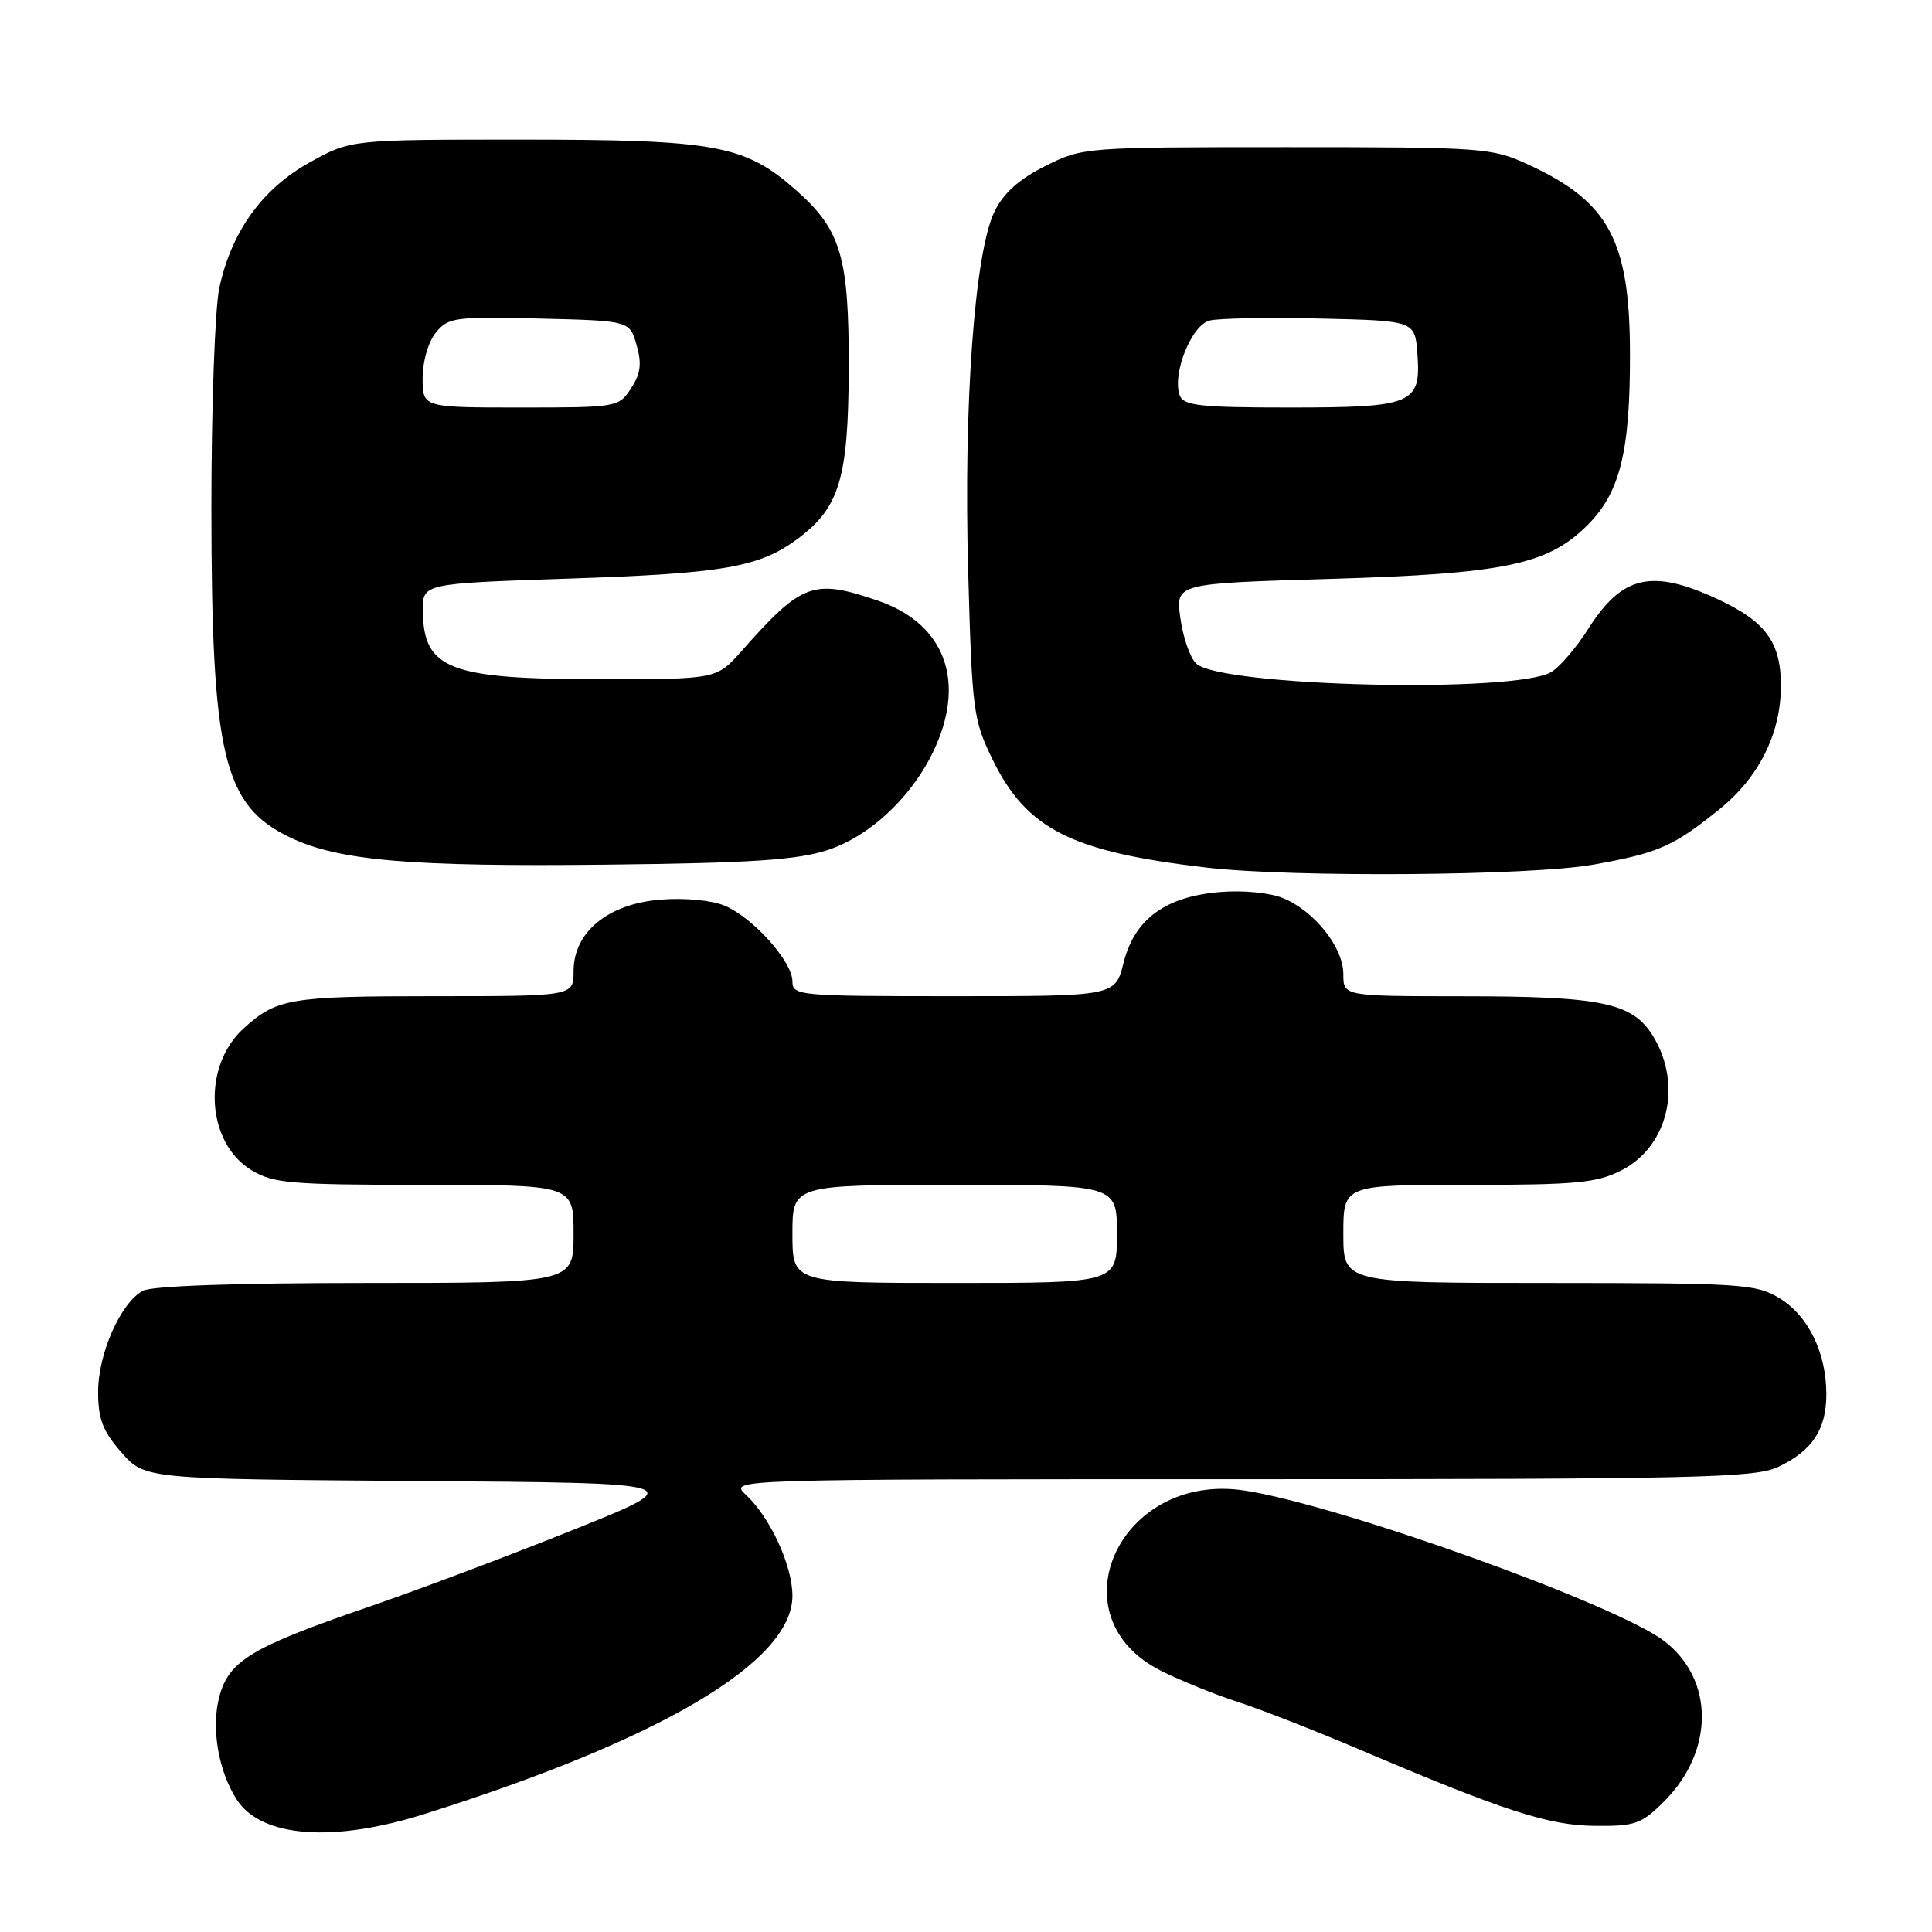 <?xml version="1.0" encoding="UTF-8" standalone="no"?>
<!DOCTYPE svg PUBLIC "-//W3C//DTD SVG 1.1//EN" "http://www.w3.org/Graphics/SVG/1.1/DTD/svg11.dtd" >
<svg xmlns="http://www.w3.org/2000/svg" xmlns:xlink="http://www.w3.org/1999/xlink" version="1.1" viewBox="0 0 256 256">
 <g >
 <path fill="currentColor"
d=" M 56.20 240.38 C 87.63 230.48 105.00 220.19 105.00 211.46 C 105.00 207.44 102.06 201.06 98.81 198.04 C 96.62 196.00 96.62 196.00 164.41 196.00 C 225.00 196.00 232.56 195.83 235.63 194.37 C 240.14 192.23 242.00 189.42 242.00 184.75 C 242.00 179.25 239.61 174.34 235.81 172.03 C 232.70 170.13 230.82 170.01 205.25 170.00 C 178.00 170.00 178.00 170.00 178.00 163.50 C 178.00 157.00 178.00 157.00 194.54 157.00 C 208.88 157.00 211.58 156.74 214.84 155.08 C 221.04 151.92 222.97 143.75 219.05 137.31 C 216.33 132.86 212.29 132.01 193.75 132.01 C 178.00 132.00 178.00 132.00 178.00 129.08 C 178.00 125.54 174.19 120.73 170.02 119.01 C 168.29 118.29 164.70 117.94 161.65 118.20 C 154.41 118.80 150.33 121.79 148.88 127.57 C 147.76 132.00 147.76 132.00 126.38 132.00 C 105.79 132.00 105.00 131.93 105.00 130.03 C 105.00 127.41 99.75 121.55 96.00 120.00 C 94.25 119.28 90.68 118.94 87.47 119.21 C 80.52 119.79 76.00 123.52 76.00 128.69 C 76.00 132.00 76.00 132.00 57.43 132.00 C 38.42 132.00 36.64 132.30 32.28 136.27 C 26.75 141.30 27.30 151.38 33.30 155.04 C 36.19 156.80 38.43 156.99 56.25 157.00 C 76.00 157.00 76.00 157.00 76.00 163.50 C 76.00 170.00 76.00 170.00 48.43 170.00 C 31.37 170.00 20.13 170.39 18.94 171.03 C 15.99 172.61 13.00 179.36 13.00 184.43 C 13.00 188.04 13.61 189.63 16.09 192.45 C 19.19 195.98 19.19 195.98 55.31 196.24 C 91.43 196.50 91.43 196.50 75.96 202.71 C 67.46 206.13 55.10 210.78 48.50 213.04 C 33.32 218.26 30.32 220.07 29.06 224.82 C 27.95 228.98 28.94 234.73 31.40 238.50 C 34.66 243.47 44.12 244.19 56.20 240.38 Z  M 220.51 238.69 C 227.17 232.03 227.17 222.52 220.51 217.44 C 214.10 212.55 177.20 199.33 164.82 197.49 C 148.32 195.04 139.54 214.23 153.88 221.41 C 156.42 222.68 160.97 224.53 164.00 225.51 C 167.03 226.49 174.22 229.30 180.00 231.76 C 199.29 239.97 205.17 241.88 211.35 241.94 C 216.67 241.99 217.50 241.70 220.51 238.69 Z  M 211.12 114.57 C 219.76 113.03 221.74 112.16 227.87 107.20 C 233.06 103.01 235.95 97.22 235.98 90.97 C 236.01 85.14 234.01 82.38 227.62 79.40 C 218.87 75.33 214.94 76.23 210.44 83.34 C 208.91 85.76 206.73 88.31 205.60 89.02 C 200.96 91.92 161.55 90.98 158.47 87.90 C 157.67 87.10 156.74 84.40 156.40 81.88 C 155.77 77.31 155.77 77.31 176.14 76.71 C 199.42 76.02 205.10 74.83 210.36 69.57 C 214.67 65.27 216.01 59.84 215.98 46.81 C 215.95 31.84 213.19 26.73 202.49 21.80 C 197.67 19.58 196.56 19.50 170.50 19.50 C 143.70 19.50 143.46 19.52 138.50 22.00 C 135.03 23.74 132.97 25.58 131.78 28.02 C 129.14 33.41 127.66 53.64 128.29 75.82 C 128.80 94.21 128.96 95.40 131.52 100.64 C 136.05 109.89 141.94 112.87 159.86 114.96 C 171.24 116.29 202.82 116.05 211.12 114.57 Z  M 109.62 112.65 C 115.80 110.66 121.85 104.58 124.46 97.73 C 127.69 89.29 124.61 82.42 116.32 79.59 C 107.73 76.66 106.29 77.20 98.23 86.30 C 94.95 90.00 94.95 90.00 79.54 90.00 C 59.50 90.00 56.10 88.69 56.03 80.91 C 56.00 77.32 56.00 77.32 75.25 76.67 C 96.08 75.98 100.70 75.16 105.86 71.27 C 111.24 67.21 112.41 63.27 112.46 49.00 C 112.51 34.01 111.46 30.46 105.44 25.16 C 98.67 19.20 94.84 18.50 69.00 18.50 C 46.50 18.50 46.50 18.50 41.07 21.50 C 34.76 24.99 30.67 30.67 29.06 38.15 C 28.48 40.88 28.01 53.94 28.01 67.30 C 28.03 100.11 29.59 106.69 38.36 110.93 C 44.79 114.05 54.35 114.87 80.50 114.57 C 99.50 114.36 105.57 113.96 109.62 112.65 Z  M 105.00 163.50 C 105.00 157.00 105.00 157.00 126.50 157.00 C 148.00 157.00 148.00 157.00 148.00 163.50 C 148.00 170.00 148.00 170.00 126.50 170.00 C 105.00 170.00 105.00 170.00 105.00 163.50 Z  M 156.33 52.42 C 155.26 49.63 157.86 43.07 160.29 42.47 C 161.50 42.17 168.12 42.05 175.00 42.21 C 187.50 42.50 187.50 42.50 187.82 46.96 C 188.29 53.55 187.21 54.00 170.78 54.00 C 159.10 54.00 156.84 53.75 156.33 52.42 Z  M 56.00 50.11 C 56.00 47.89 56.75 45.30 57.75 44.07 C 59.39 42.06 60.25 41.94 71.46 42.21 C 83.43 42.50 83.43 42.50 84.35 45.72 C 85.06 48.20 84.89 49.52 83.61 51.47 C 81.98 53.96 81.76 54.00 68.98 54.00 C 56.00 54.00 56.00 54.00 56.00 50.11 Z "/>
</g>
</svg>